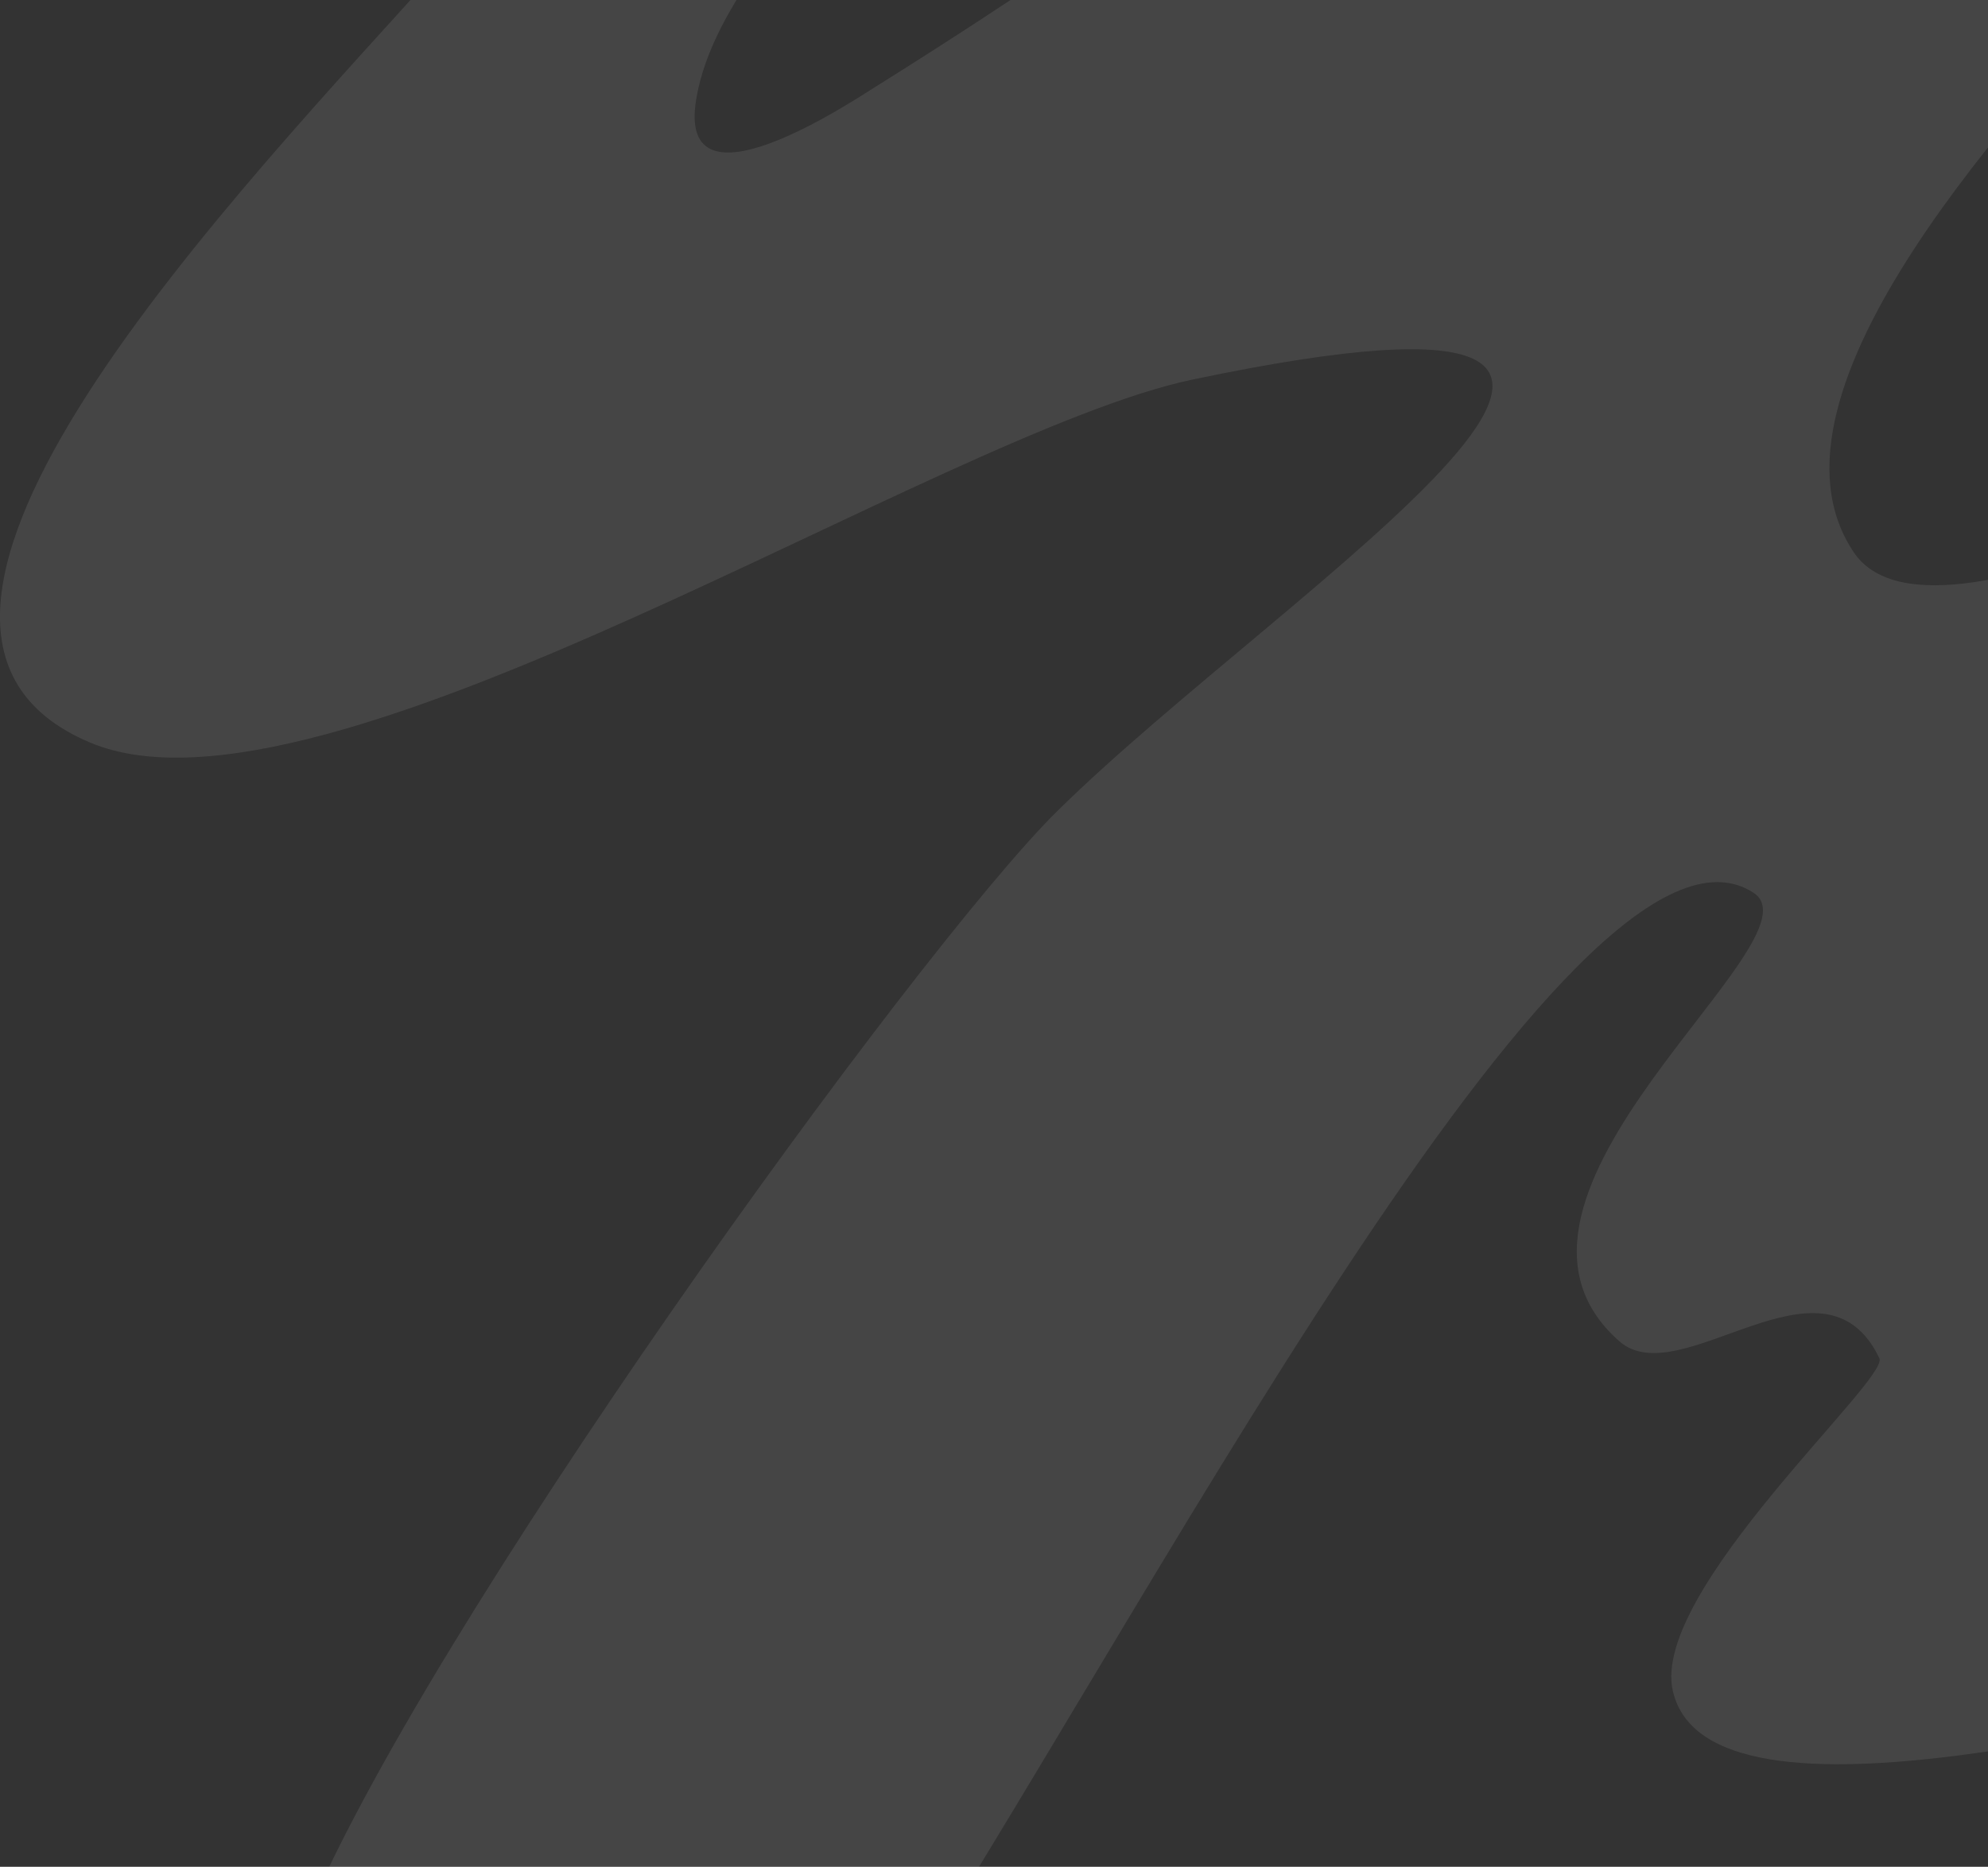 <svg width="394" height="370" viewBox="0 0 394 370" fill="none" xmlns="http://www.w3.org/2000/svg">
<rect x="0" y="0" width="394" height="370" fill="#333333" stroke="none"/>
<path d="M520.201 56.724C504.577 64.758 489.462 74.409 479.438 79.151C462.796 87.021 382.972 132.804 367.361 109.419C346.189 77.73 400.486 20.547 426.509 -8H212.311C199.581 0.558 186.797 8.907 173.813 17.016C169.19 19.903 134.136 43.438 137.955 19.814C139.603 9.64 145.459 0.274 151.033 -7.716C151.1 -7.806 151.167 -7.91 151.234 -8H88.589C47.532 37.723 -36.781 124.201 17.878 147.182C63.947 166.542 186.06 85.764 236.404 75.216C363.1 48.66 254.521 116.286 209.416 160.887C181.598 188.401 83.444 323.874 60.021 381.716C65.85 389.316 74.948 396.692 88.589 403.664C112.816 416.023 144.695 407.749 174.912 400.388C224.264 325.46 312.154 153.855 347.543 176.955C361.8 186.262 288.369 237.131 320.917 265.827C333.031 276.495 361.412 246.003 372.48 269.224C374.477 273.428 327.081 315.44 331.53 335.1C338.618 366.474 433.812 337.598 453.938 336.476C459.486 336.162 465.342 336.237 471.425 336.521C473.65 284.021 410.509 269.358 418.549 214.913C427.406 154.917 544.039 173.26 549.775 101.31C552.173 71.311 534.968 65.043 520.201 56.724Z" fill="white" fill-opacity="0.09"/>
</svg>
